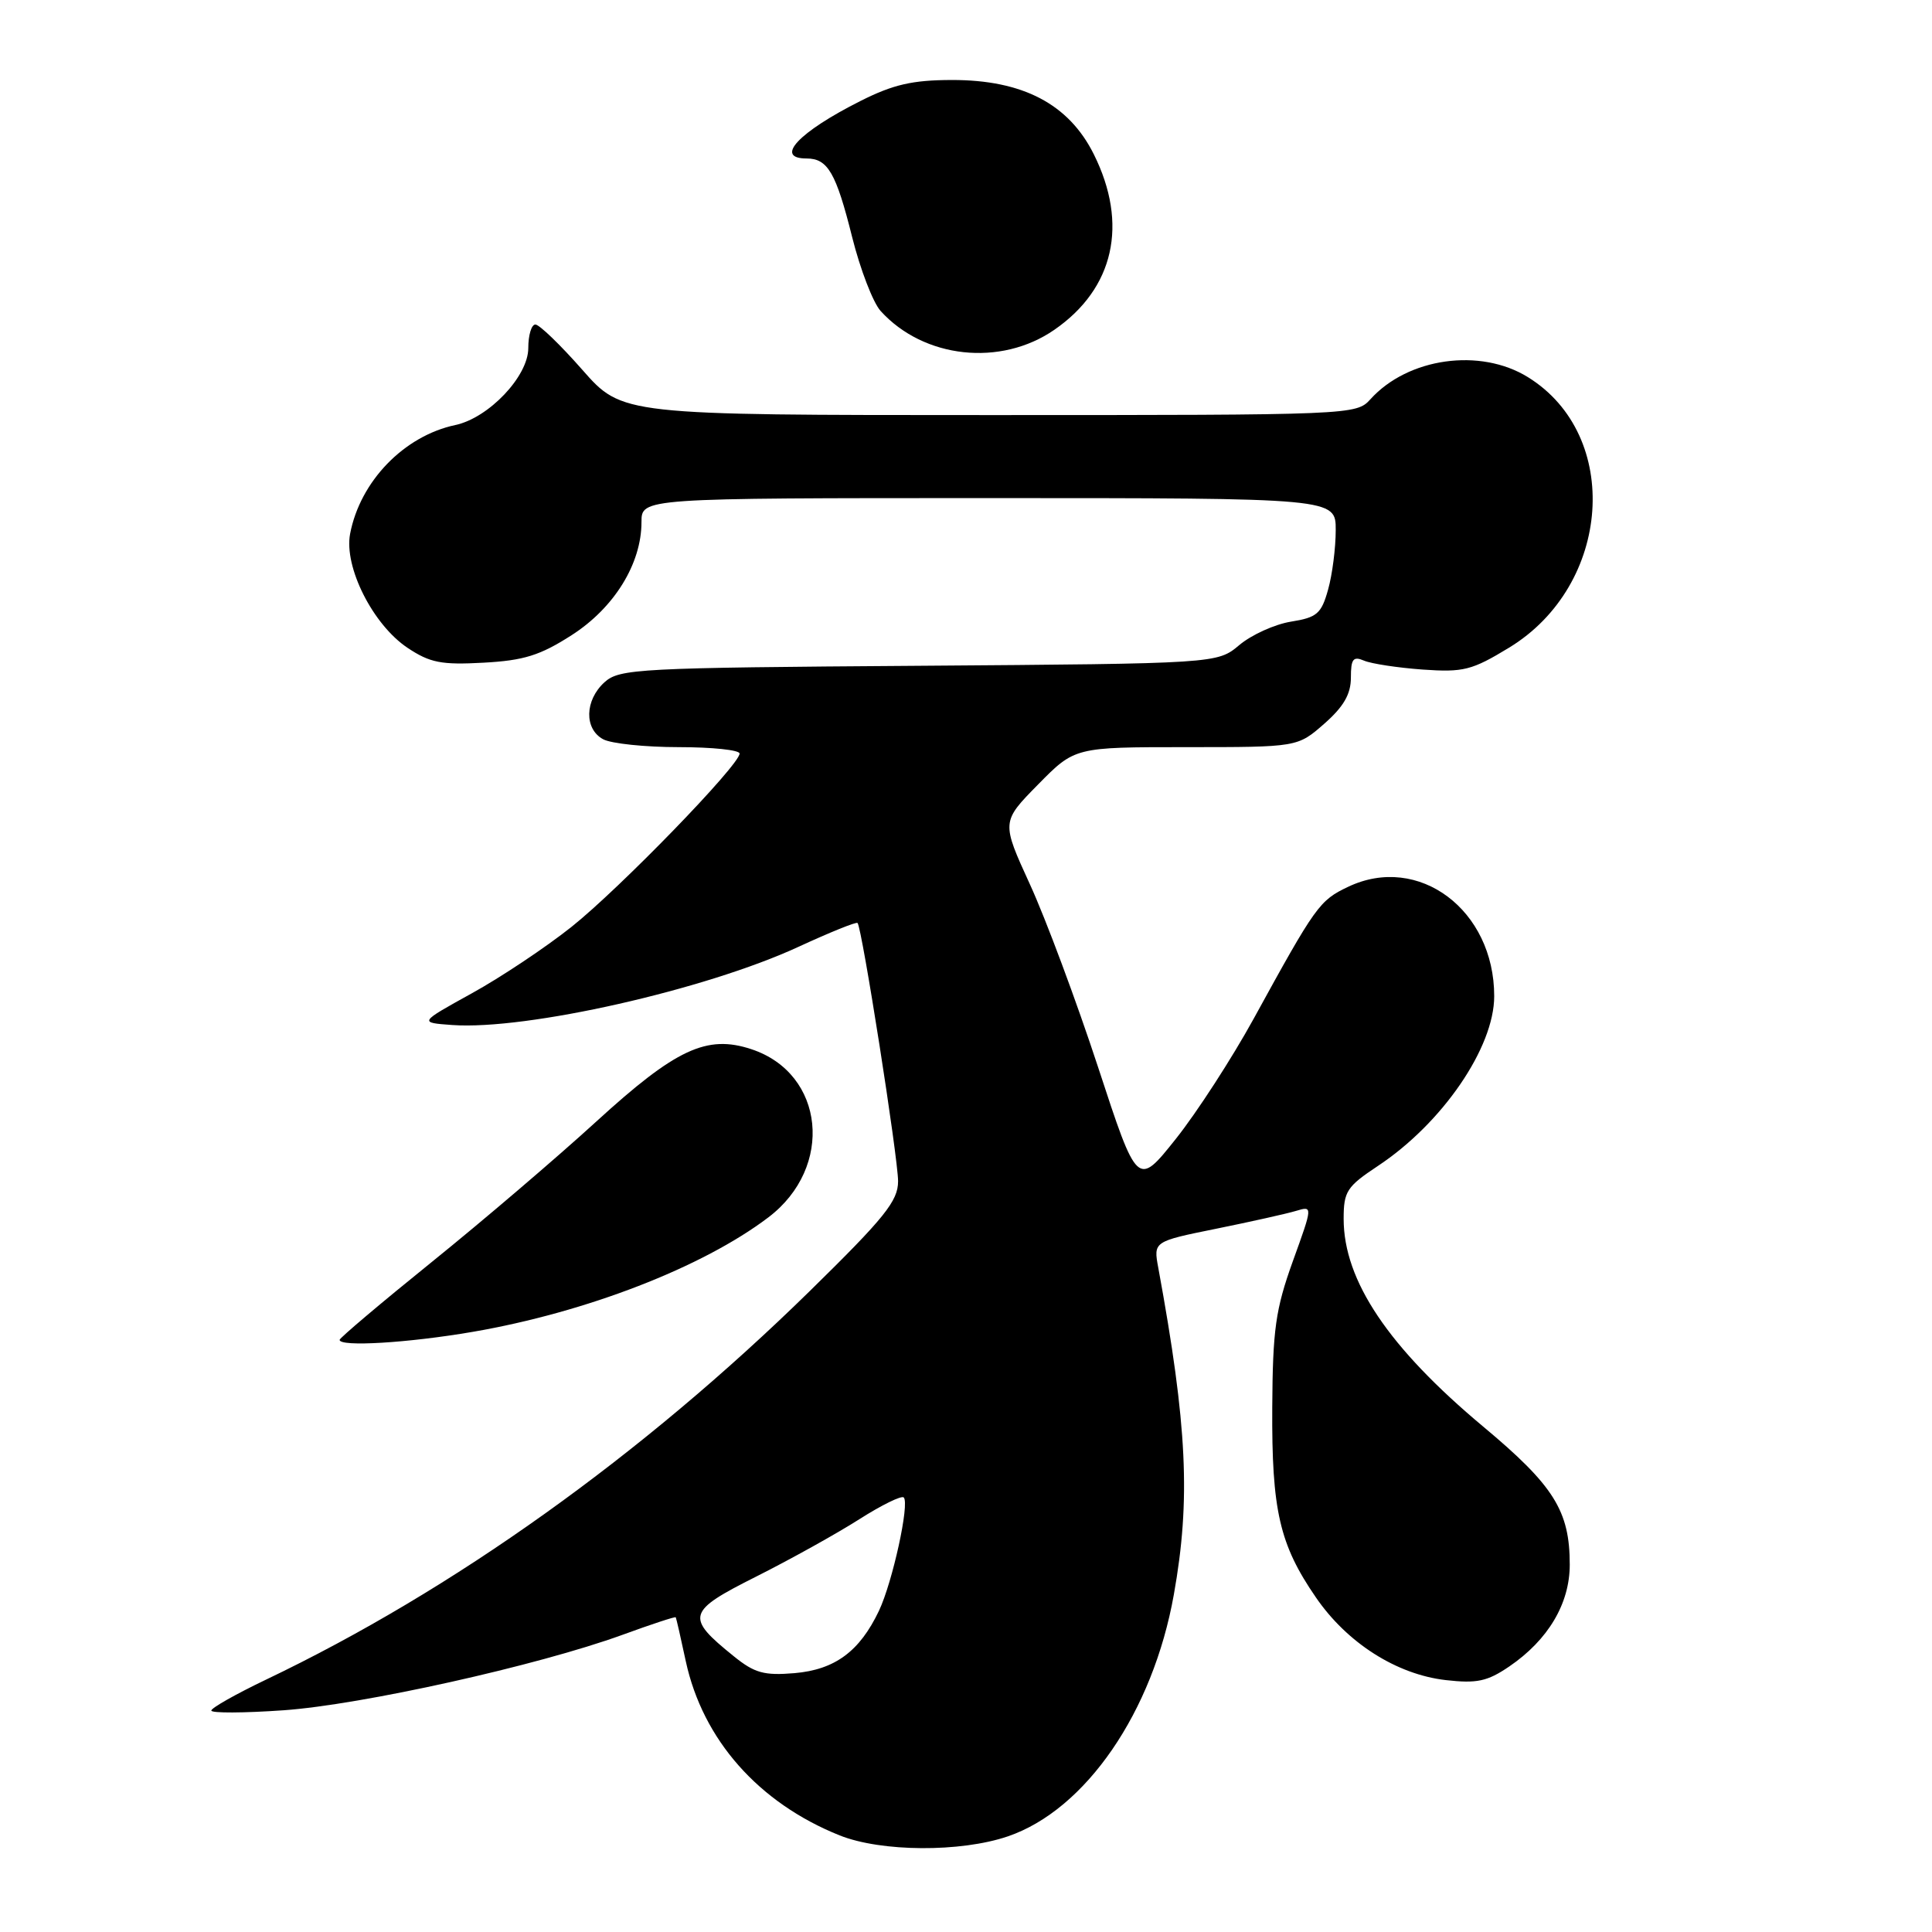 <?xml version="1.0" encoding="UTF-8" standalone="no"?>
<!DOCTYPE svg PUBLIC "-//W3C//DTD SVG 1.1//EN" "http://www.w3.org/Graphics/SVG/1.1/DTD/svg11.dtd" >
<svg xmlns="http://www.w3.org/2000/svg" xmlns:xlink="http://www.w3.org/1999/xlink" version="1.1" viewBox="0 0 256 256">
 <g >
 <path fill="currentColor"
d=" M 133.54 243.33 C 143.86 239.81 152.77 226.85 155.54 211.29 C 157.79 198.70 157.32 188.91 153.48 168.00 C 152.83 164.50 152.83 164.50 161.17 162.81 C 165.75 161.88 170.50 160.82 171.73 160.45 C 173.96 159.78 173.96 159.78 171.30 167.14 C 169.02 173.49 168.64 176.14 168.58 186.50 C 168.50 200.13 169.54 204.66 174.36 211.66 C 178.50 217.70 185.05 221.87 191.56 222.62 C 195.69 223.09 197.07 222.80 199.98 220.82 C 205.14 217.30 208.00 212.49 208.00 207.32 C 208.00 200.20 205.91 196.86 196.53 189.03 C 183.99 178.55 178.04 169.70 178.04 161.50 C 178.04 157.86 178.46 157.23 182.57 154.50 C 191.12 148.84 197.99 138.81 197.99 132.00 C 198.00 120.58 187.98 113.07 178.65 117.50 C 174.83 119.31 174.35 119.98 166.11 135.00 C 163.24 140.22 158.61 147.38 155.81 150.90 C 150.71 157.30 150.71 157.30 145.50 141.40 C 142.63 132.66 138.57 121.76 136.48 117.20 C 132.68 108.90 132.68 108.90 137.55 103.95 C 142.42 99.00 142.42 99.00 157.18 99.00 C 171.93 99.00 171.93 99.00 175.47 95.90 C 178.04 93.64 179.00 91.98 179.00 89.79 C 179.00 87.31 179.30 86.92 180.75 87.54 C 181.71 87.95 185.20 88.48 188.50 88.72 C 193.92 89.10 195.03 88.82 199.96 85.82 C 213.55 77.55 214.94 57.69 202.45 49.97 C 196.13 46.06 186.56 47.40 181.59 52.90 C 179.71 54.98 179.21 55.00 131.07 55.00 C 82.44 55.00 82.44 55.00 77.16 49.00 C 74.26 45.70 71.46 43.00 70.94 43.00 C 70.42 43.00 70.00 44.41 70.00 46.13 C 70.00 49.86 64.76 55.38 60.33 56.32 C 53.52 57.77 47.71 63.79 46.39 70.74 C 45.56 75.14 49.41 82.77 54.00 85.84 C 56.97 87.82 58.49 88.12 64.06 87.81 C 69.41 87.52 71.56 86.85 75.75 84.16 C 81.39 80.54 85.00 74.70 85.00 69.18 C 85.00 66.00 85.00 66.00 131.00 66.00 C 177.00 66.00 177.00 66.00 176.99 70.25 C 176.99 72.59 176.54 76.13 175.98 78.12 C 175.09 81.32 174.51 81.82 171.07 82.37 C 168.91 82.72 165.84 84.11 164.22 85.47 C 161.29 87.93 161.29 87.93 121.75 88.22 C 84.49 88.48 82.09 88.61 80.10 90.40 C 77.47 92.79 77.39 96.60 79.93 97.96 C 81.00 98.53 85.50 99.00 89.93 99.00 C 94.37 99.00 98.00 99.38 98.00 99.85 C 98.00 101.36 82.12 117.73 75.71 122.83 C 72.30 125.54 66.35 129.51 62.50 131.63 C 55.50 135.50 55.50 135.50 59.93 135.82 C 69.74 136.52 93.46 131.16 105.80 125.46 C 109.94 123.55 113.46 122.12 113.63 122.30 C 114.21 122.88 119.00 153.40 119.00 156.52 C 119.00 159.14 117.23 161.34 107.25 171.12 C 85.08 192.83 60.06 210.71 35.25 222.56 C 31.26 224.47 28.00 226.31 28.00 226.66 C 28.00 227.01 32.31 226.99 37.58 226.62 C 47.94 225.89 71.26 220.70 82.46 216.63 C 86.29 215.23 89.48 214.18 89.54 214.30 C 89.61 214.41 90.21 217.03 90.87 220.12 C 93.12 230.52 100.51 238.89 111.26 243.20 C 116.77 245.40 127.29 245.46 133.54 243.33 Z  M 62.62 176.48 C 77.65 173.90 93.10 167.92 101.81 161.31 C 110.56 154.68 109.30 142.23 99.55 139.02 C 93.65 137.07 89.54 138.99 79.00 148.62 C 73.78 153.39 63.99 161.75 57.25 167.19 C 50.51 172.63 45.00 177.29 45.00 177.54 C 45.00 178.49 54.05 177.95 62.62 176.48 Z  M 139.72 43.69 C 147.63 38.22 149.54 29.69 144.94 20.45 C 141.62 13.78 135.51 10.58 126.11 10.60 C 120.89 10.61 118.34 11.20 114.00 13.39 C 105.81 17.51 102.55 21.00 106.88 21.00 C 109.69 21.00 110.79 22.91 112.92 31.44 C 113.99 35.70 115.68 40.09 116.68 41.20 C 122.40 47.52 132.61 48.62 139.72 43.69 Z  M 97.24 219.47 C 90.78 214.26 90.99 213.53 100.23 208.89 C 104.78 206.60 110.91 203.19 113.86 201.31 C 116.81 199.43 119.46 198.13 119.75 198.42 C 120.55 199.22 118.27 209.62 116.47 213.43 C 113.91 218.82 110.63 221.24 105.28 221.70 C 101.26 222.04 99.98 221.69 97.24 219.47 Z "/>
</g>
</svg>